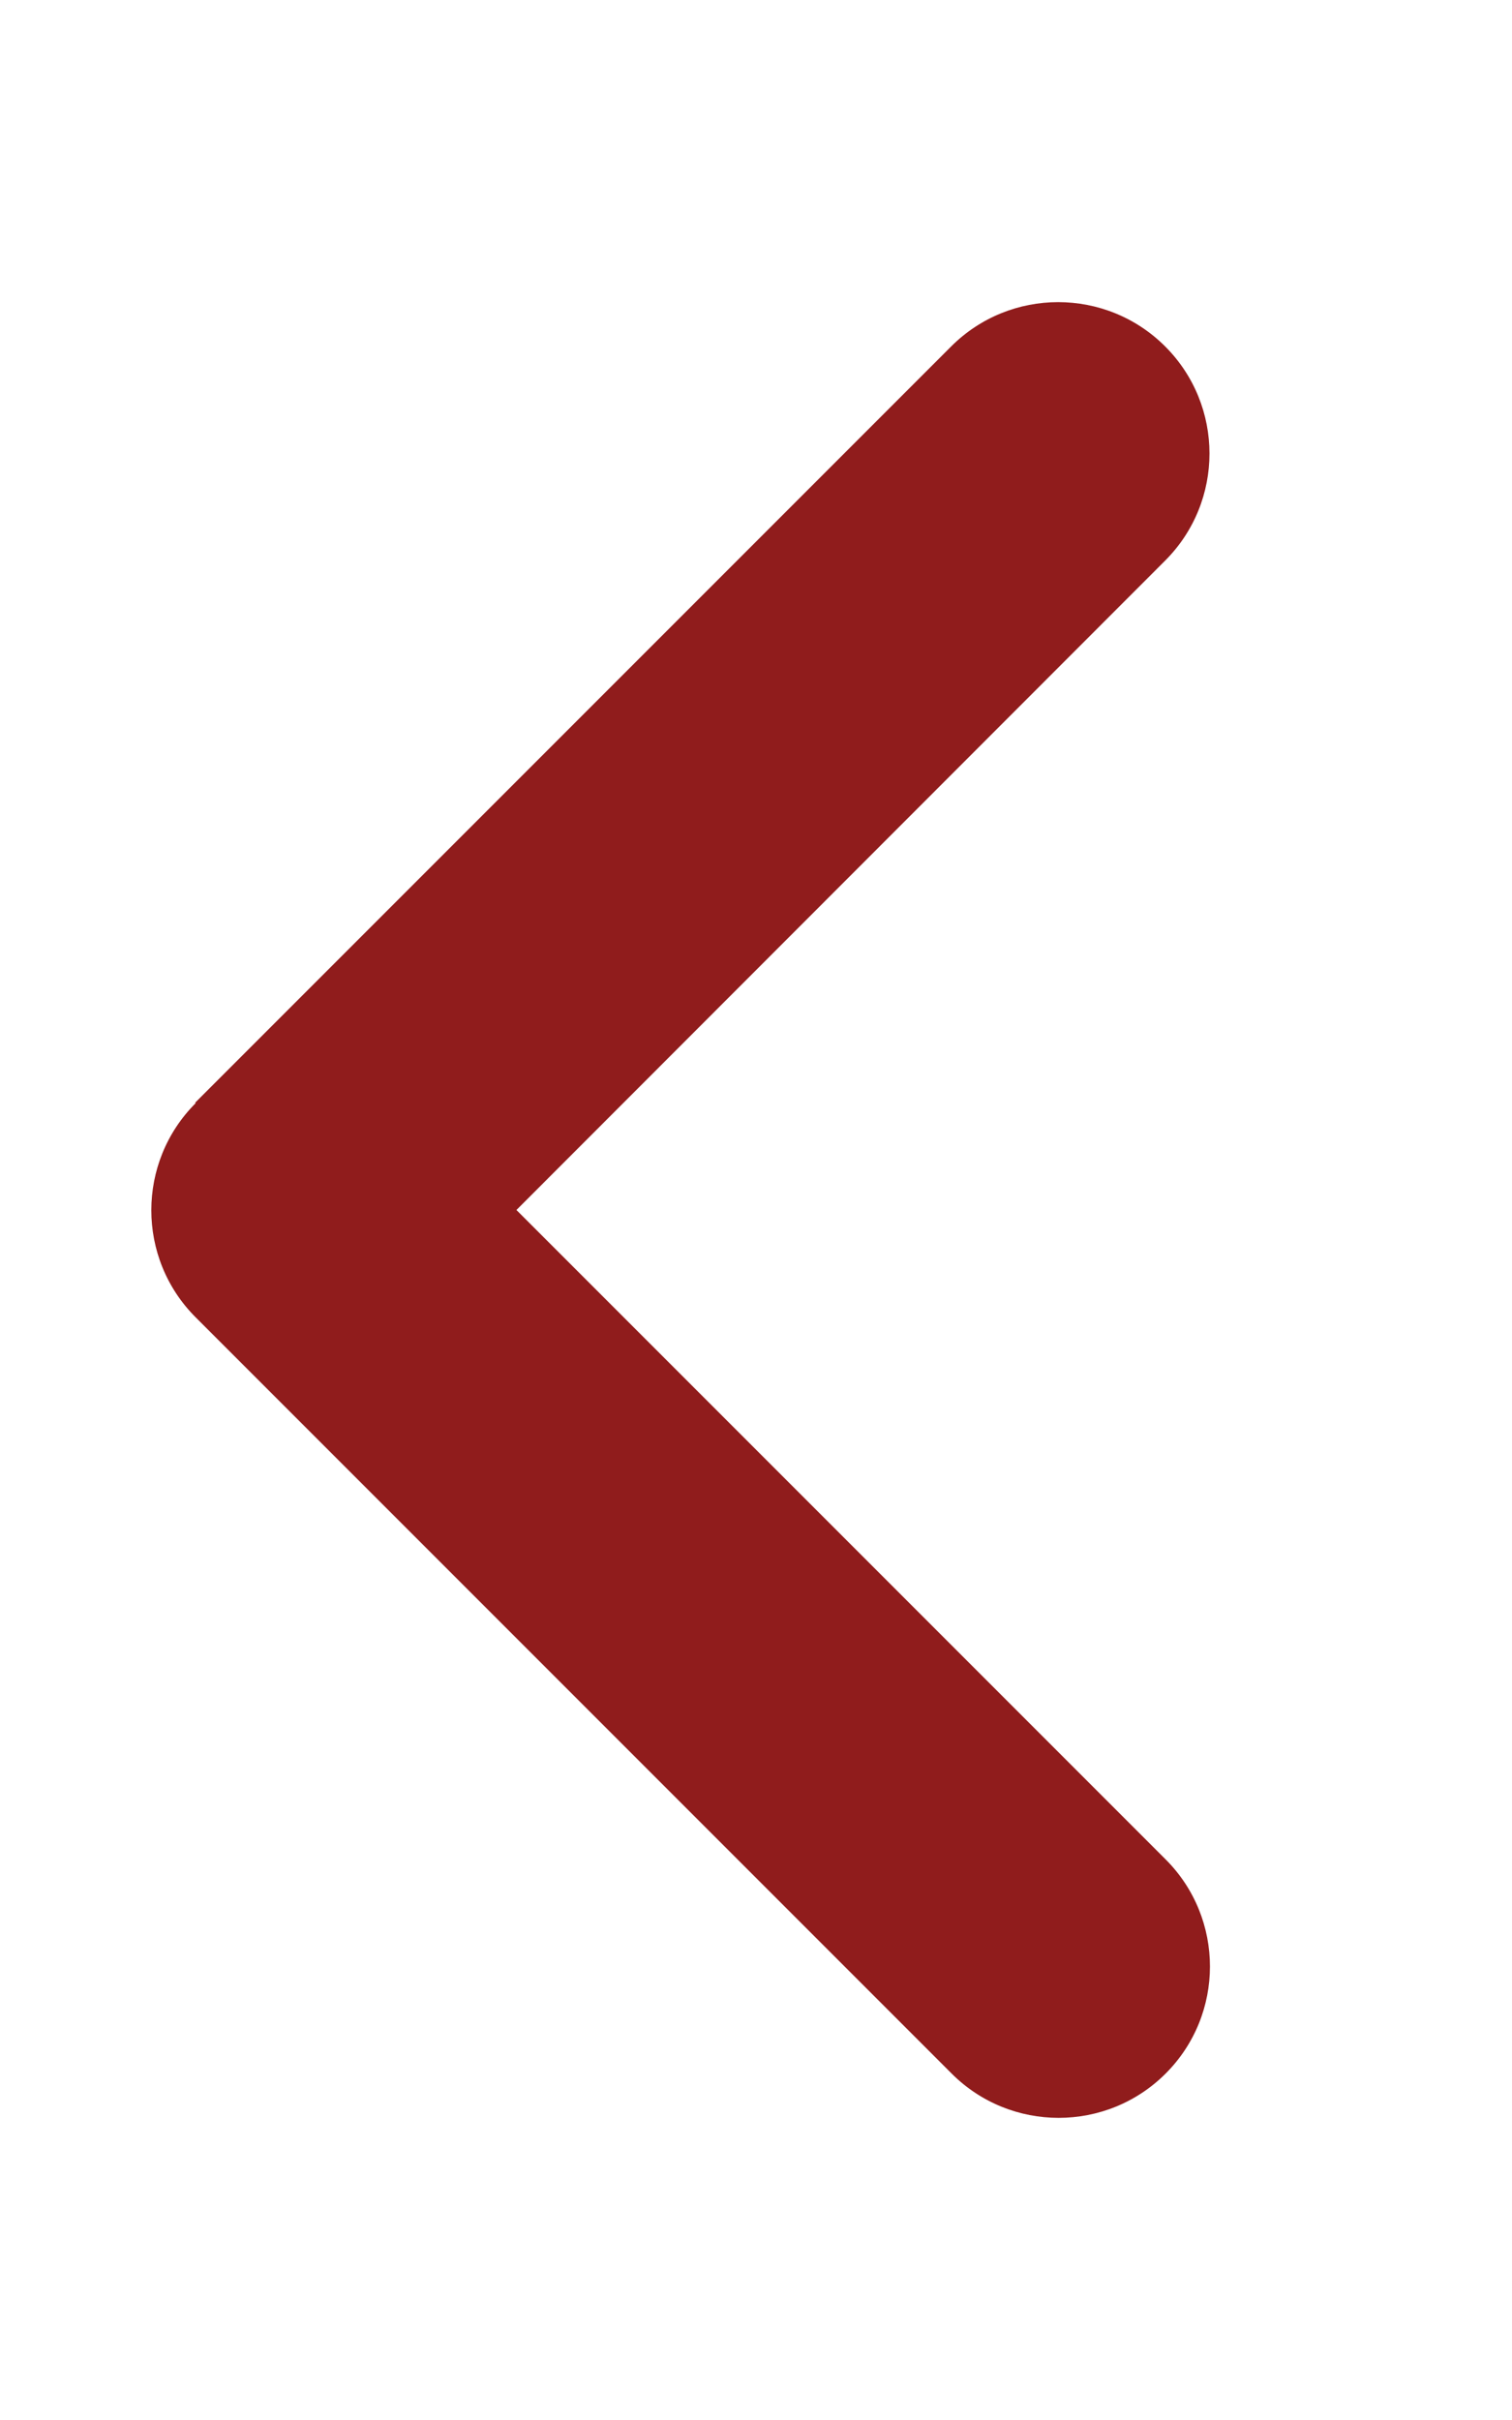 <svg version="1.2" xmlns="http://www.w3.org/2000/svg" viewBox="0 0 320 512" width="320" height="512">
	<title>previous--white-svg</title>
	<style>
		.s0 { fill: #901c1c } 
	</style>
	<path id="Layer" class="s0" d="m41.4 233.4c-12.5 12.5-12.5 32.8 0 45.3l160 160c12.5 12.5 32.8 12.5 45.3 0 12.5-12.5 12.5-32.8 0-45.3l-137.4-137.4 137.3-137.4c12.5-12.5 12.5-32.8 0-45.3-12.5-12.5-32.8-12.5-45.3 0l-160 160z"/>
</svg>